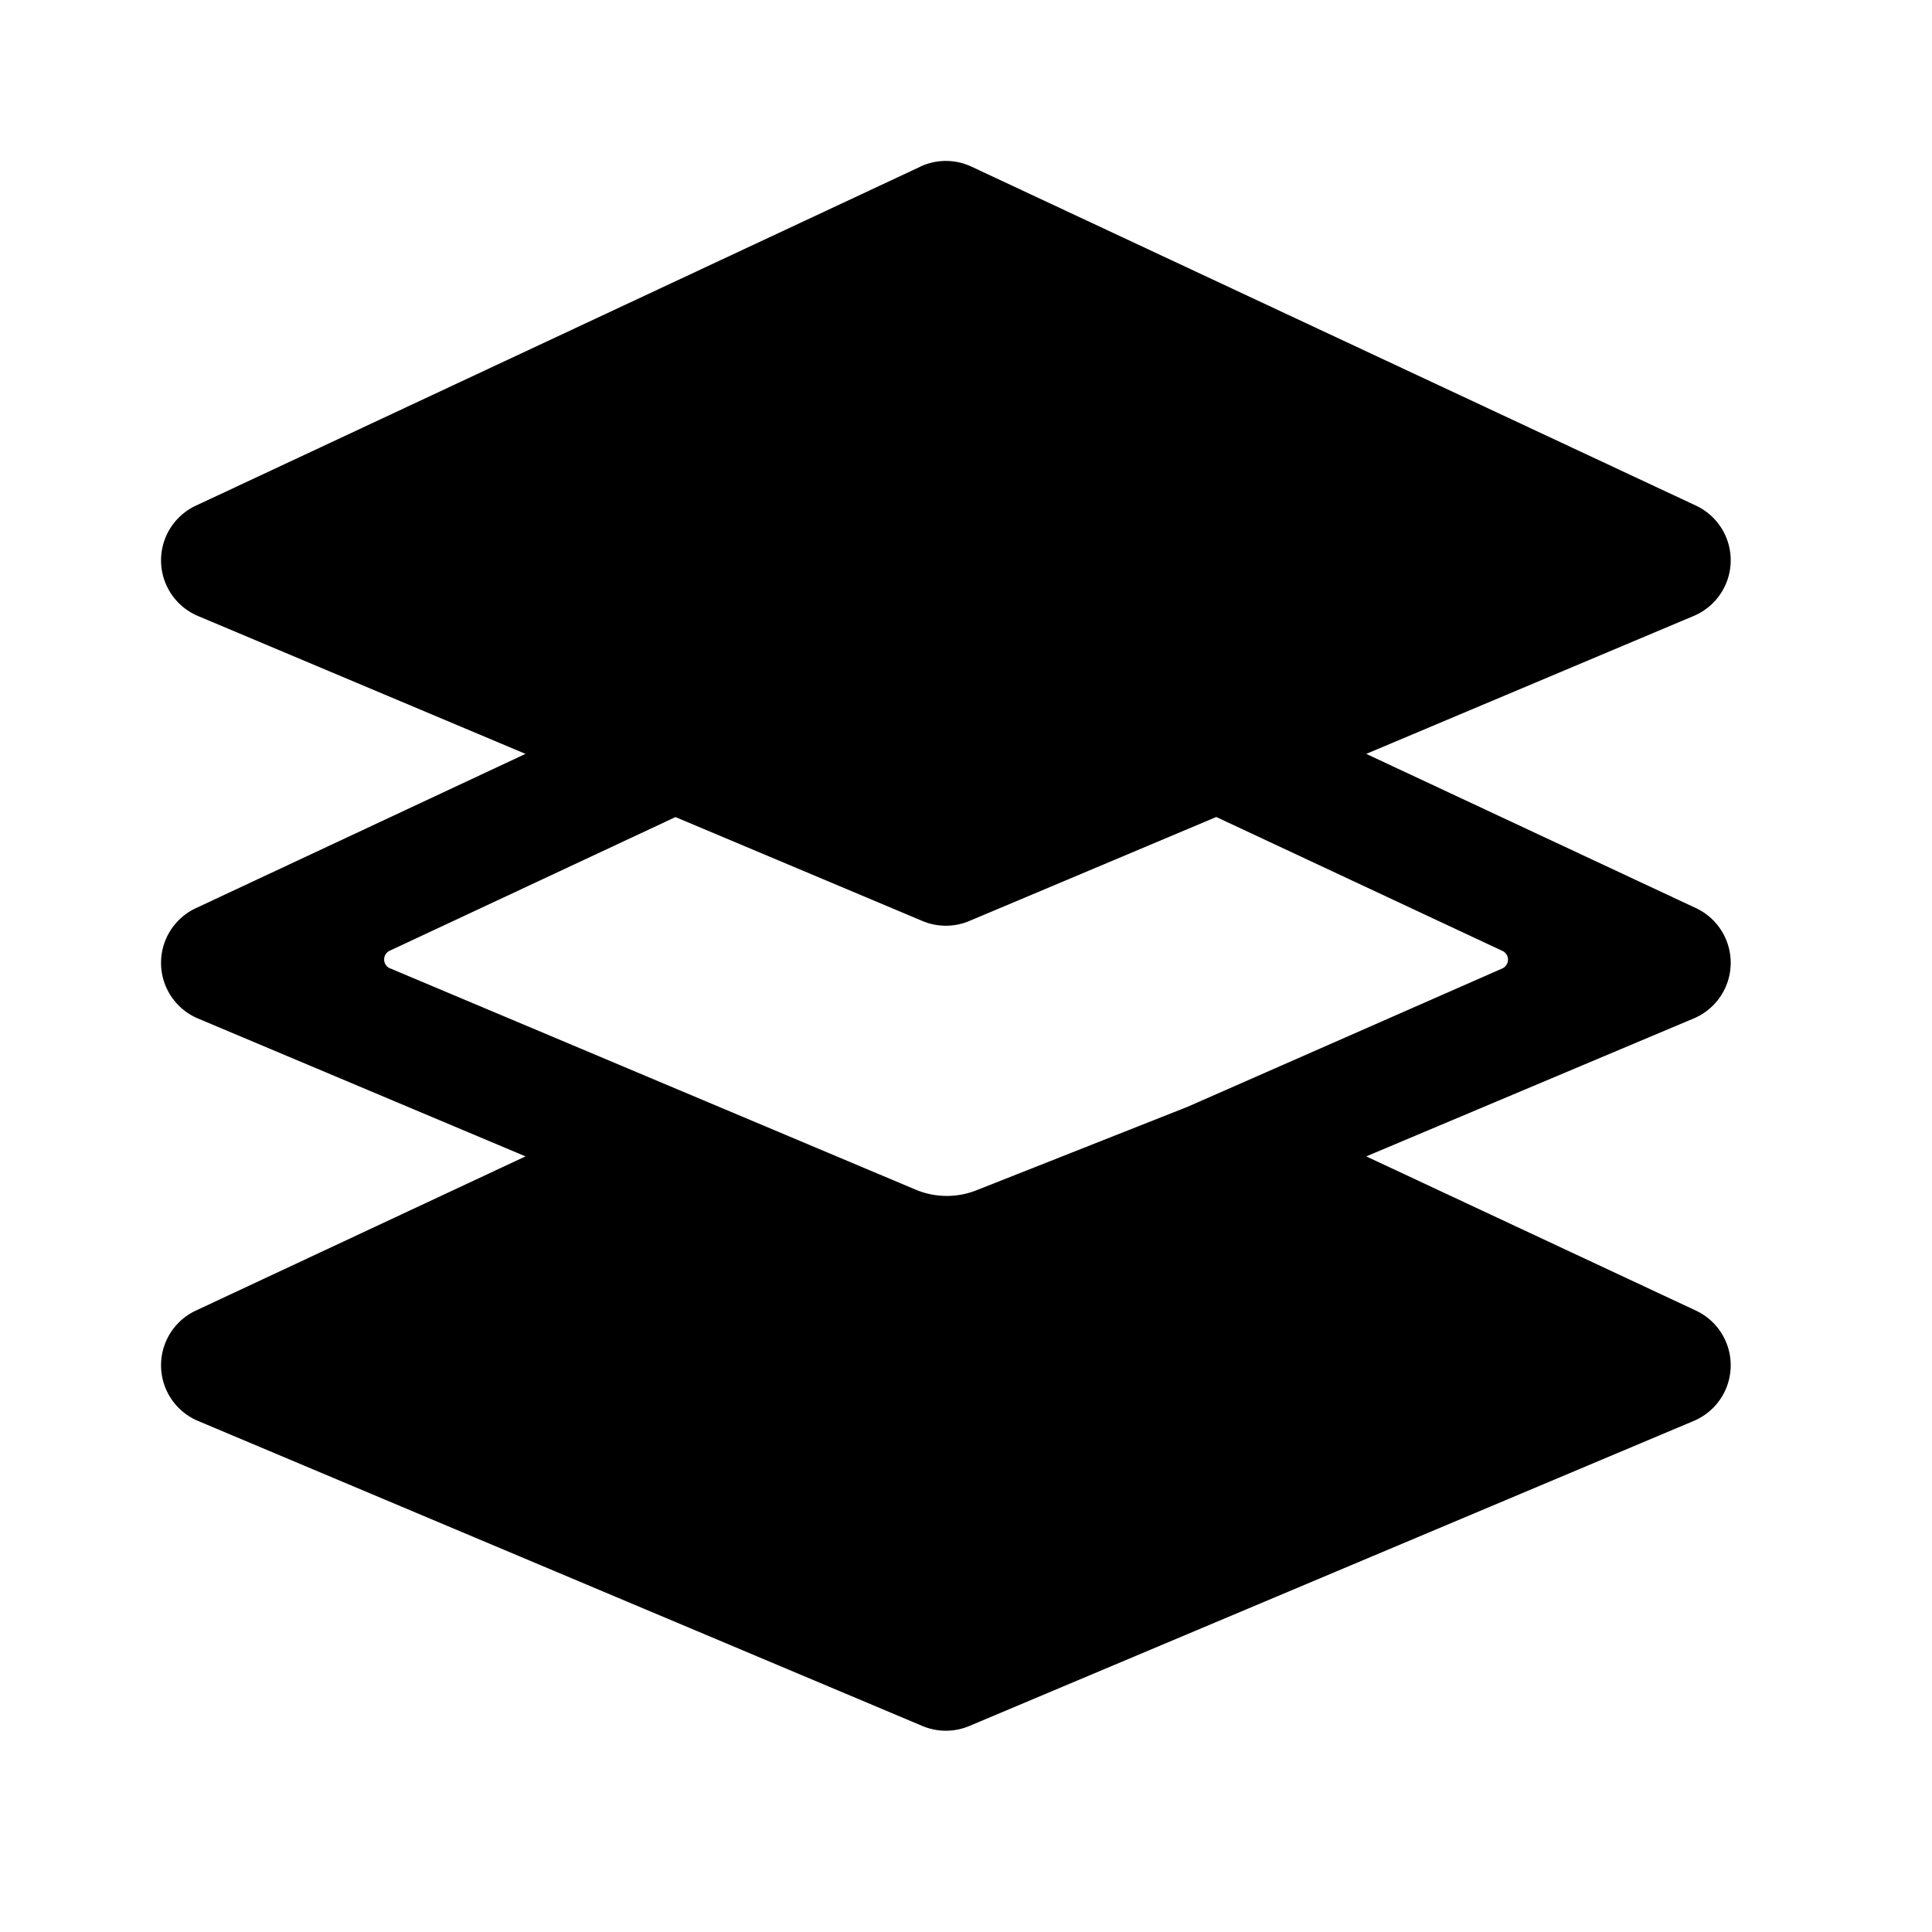 <svg xmlns="http://www.w3.org/2000/svg" viewBox="0 0 24 24"><path fill-rule="evenodd" d="M11.432 2.07a.75.75 0 01.636 0l9 4.211a.75.75 0 01-.027 1.37l-4.069 1.714 4.096 1.916a.75.75 0 01-.027 1.37l-4.069 1.714 4.096 1.916a.75.75 0 01-.027 1.37l-9 3.79a.75.75 0 01-.582 0l-9-3.79a.75.75 0 01-.027-1.37l4.096-1.916-4.069-1.713a.75.75 0 01-.027-1.37l4.096-1.917-4.069-1.713a.75.75 0 01-.027-1.37l9-4.211zm-6.586 9.96a.12.12 0 01-.004-.22l3.549-1.66 3.068 1.291a.75.75 0 00.582 0l3.068-1.292 3.554 1.663a.12.12 0 01-.002.219L14.75 13.75l-2.62 1.036a1 1 0 01-.756-.008l-6.528-2.749z" clip-rule="evenodd"/></svg>
